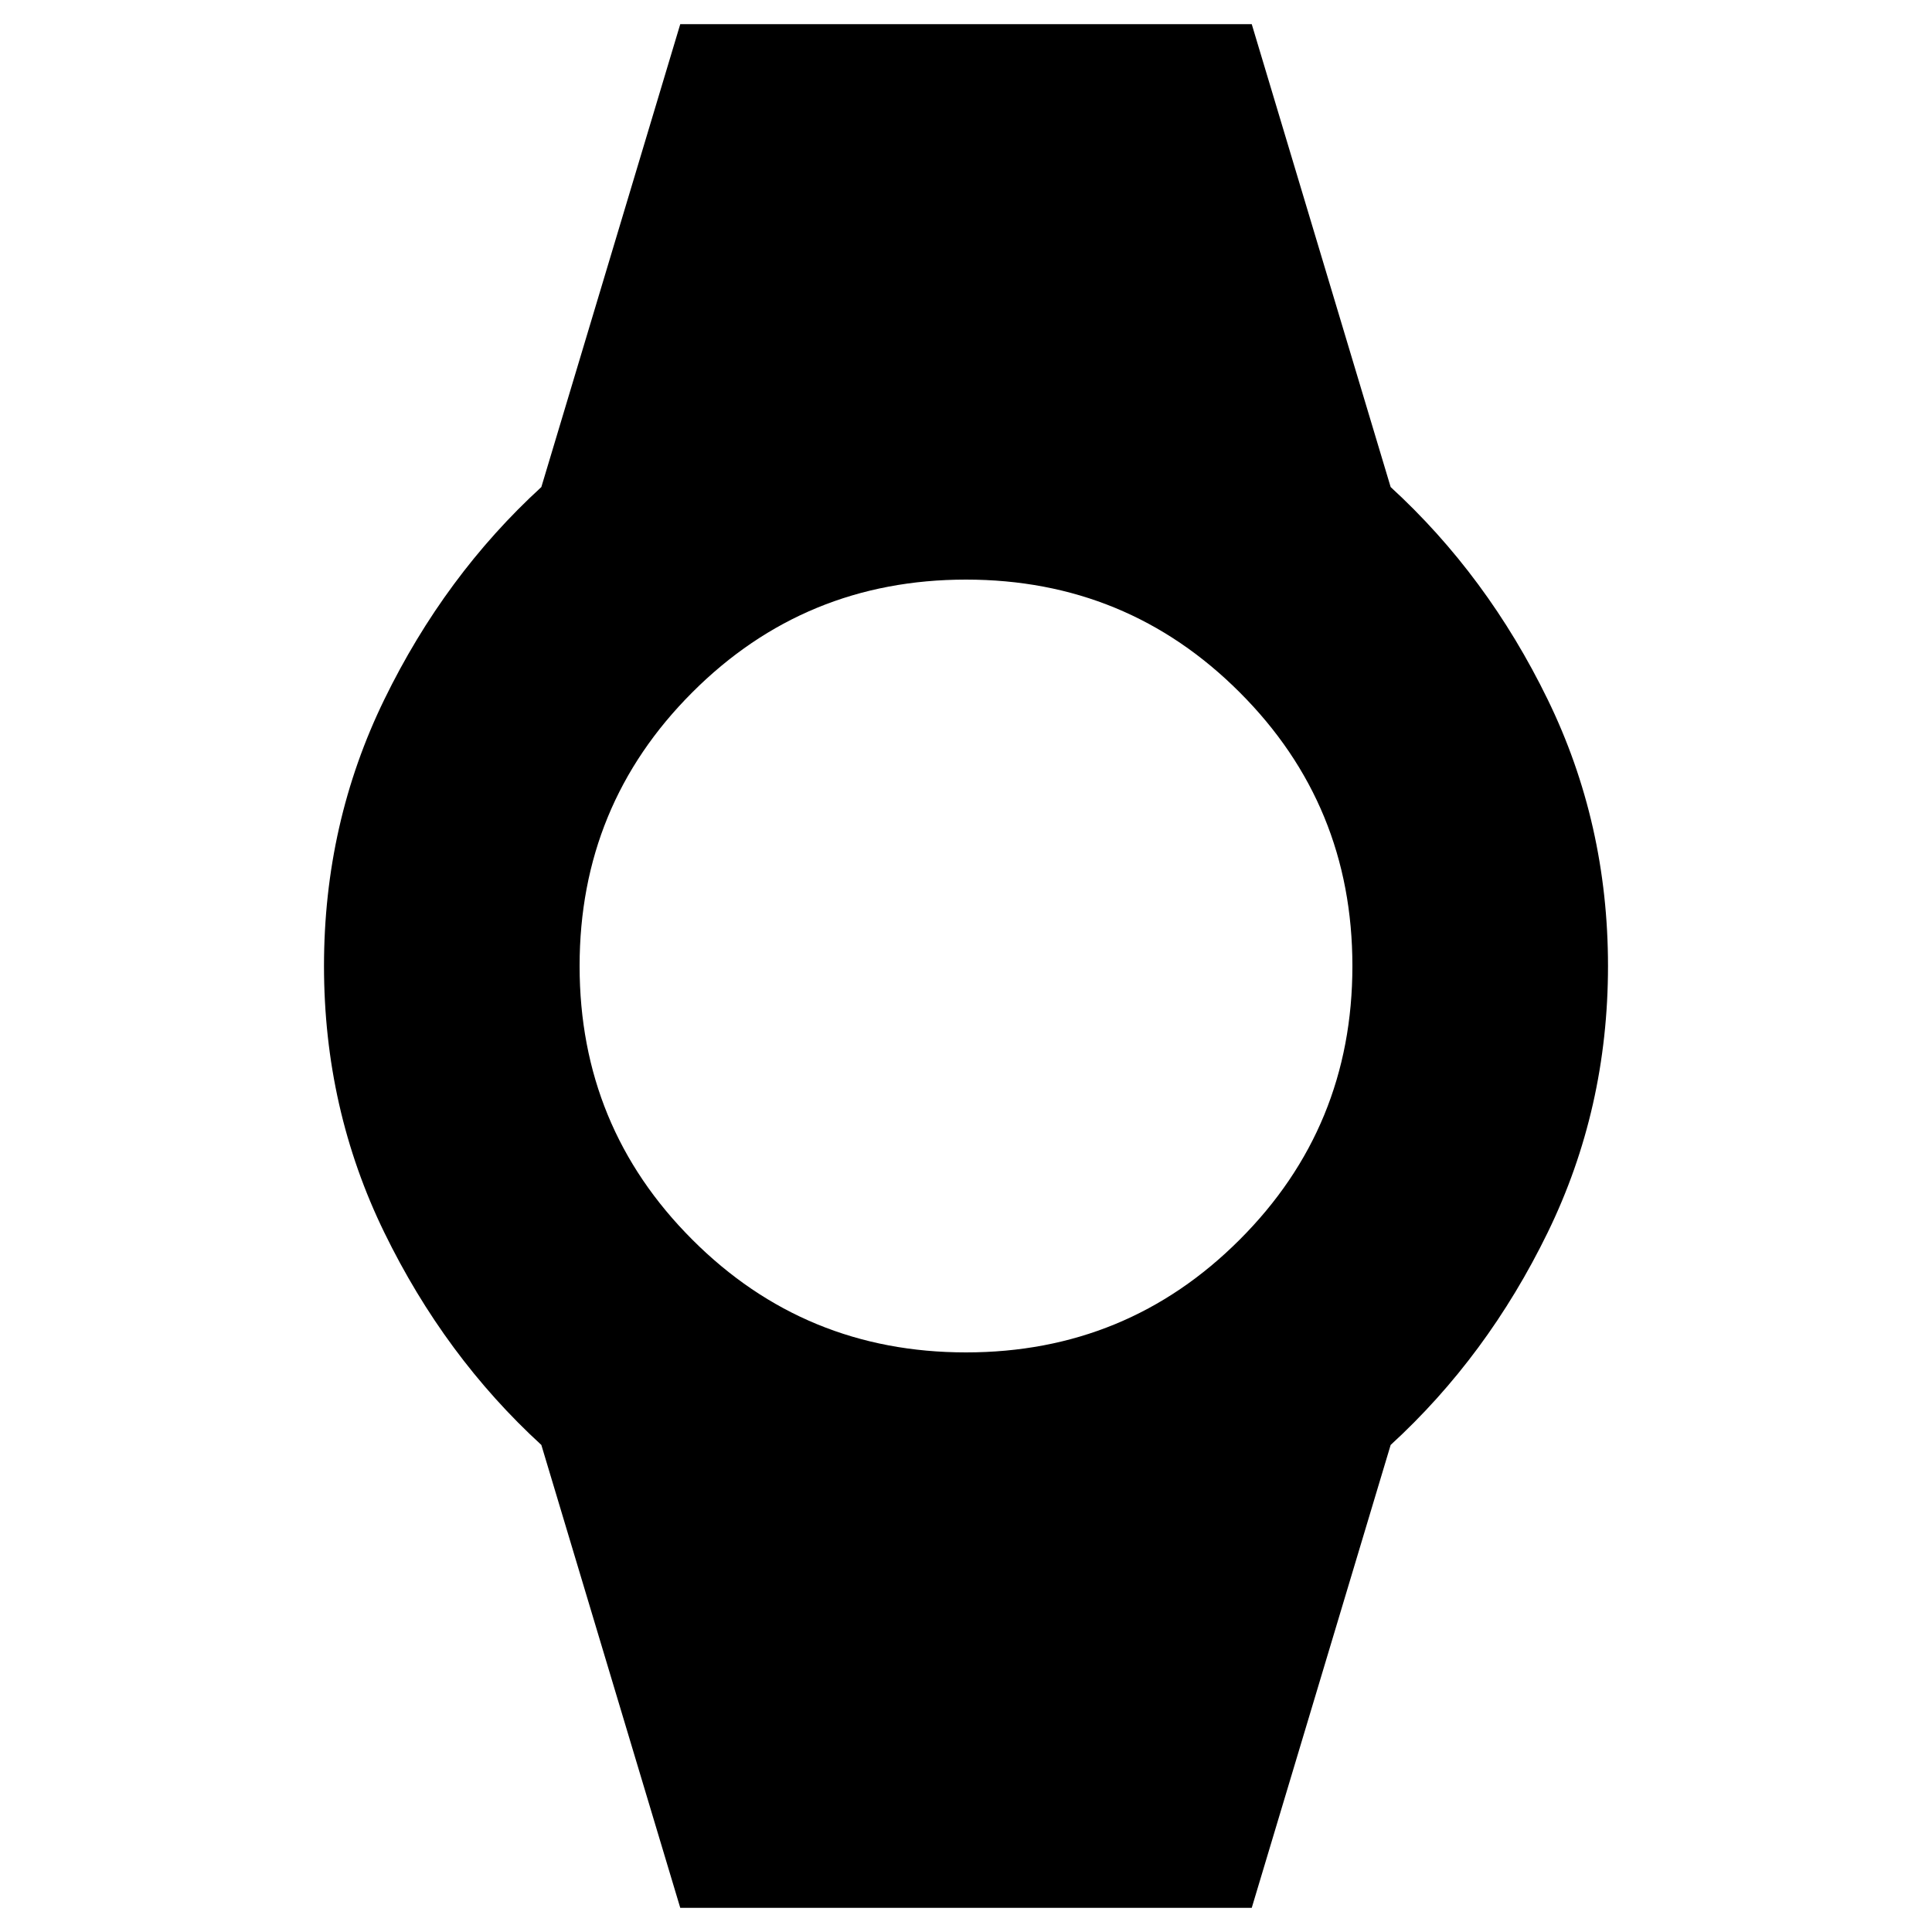 <svg xmlns="http://www.w3.org/2000/svg" height="20" width="20"><path d="M7.042 19.75 5.604 14.958Q4.604 14.042 3.979 12.76Q3.354 11.479 3.354 10Q3.354 8.521 3.979 7.24Q4.604 5.958 5.604 5.042L7.042 0.25H12.958L14.396 5.042Q15.396 5.958 16.021 7.24Q16.646 8.521 16.646 10Q16.646 11.479 16.021 12.76Q15.396 14.042 14.396 14.958L12.958 19.75ZM10 14Q11.667 14 12.833 12.833Q14 11.667 14 10Q14 8.333 12.833 7.167Q11.667 6 10 6Q8.333 6 7.167 7.167Q6 8.333 6 10Q6 11.667 7.167 12.833Q8.333 14 10 14Z"/></svg>